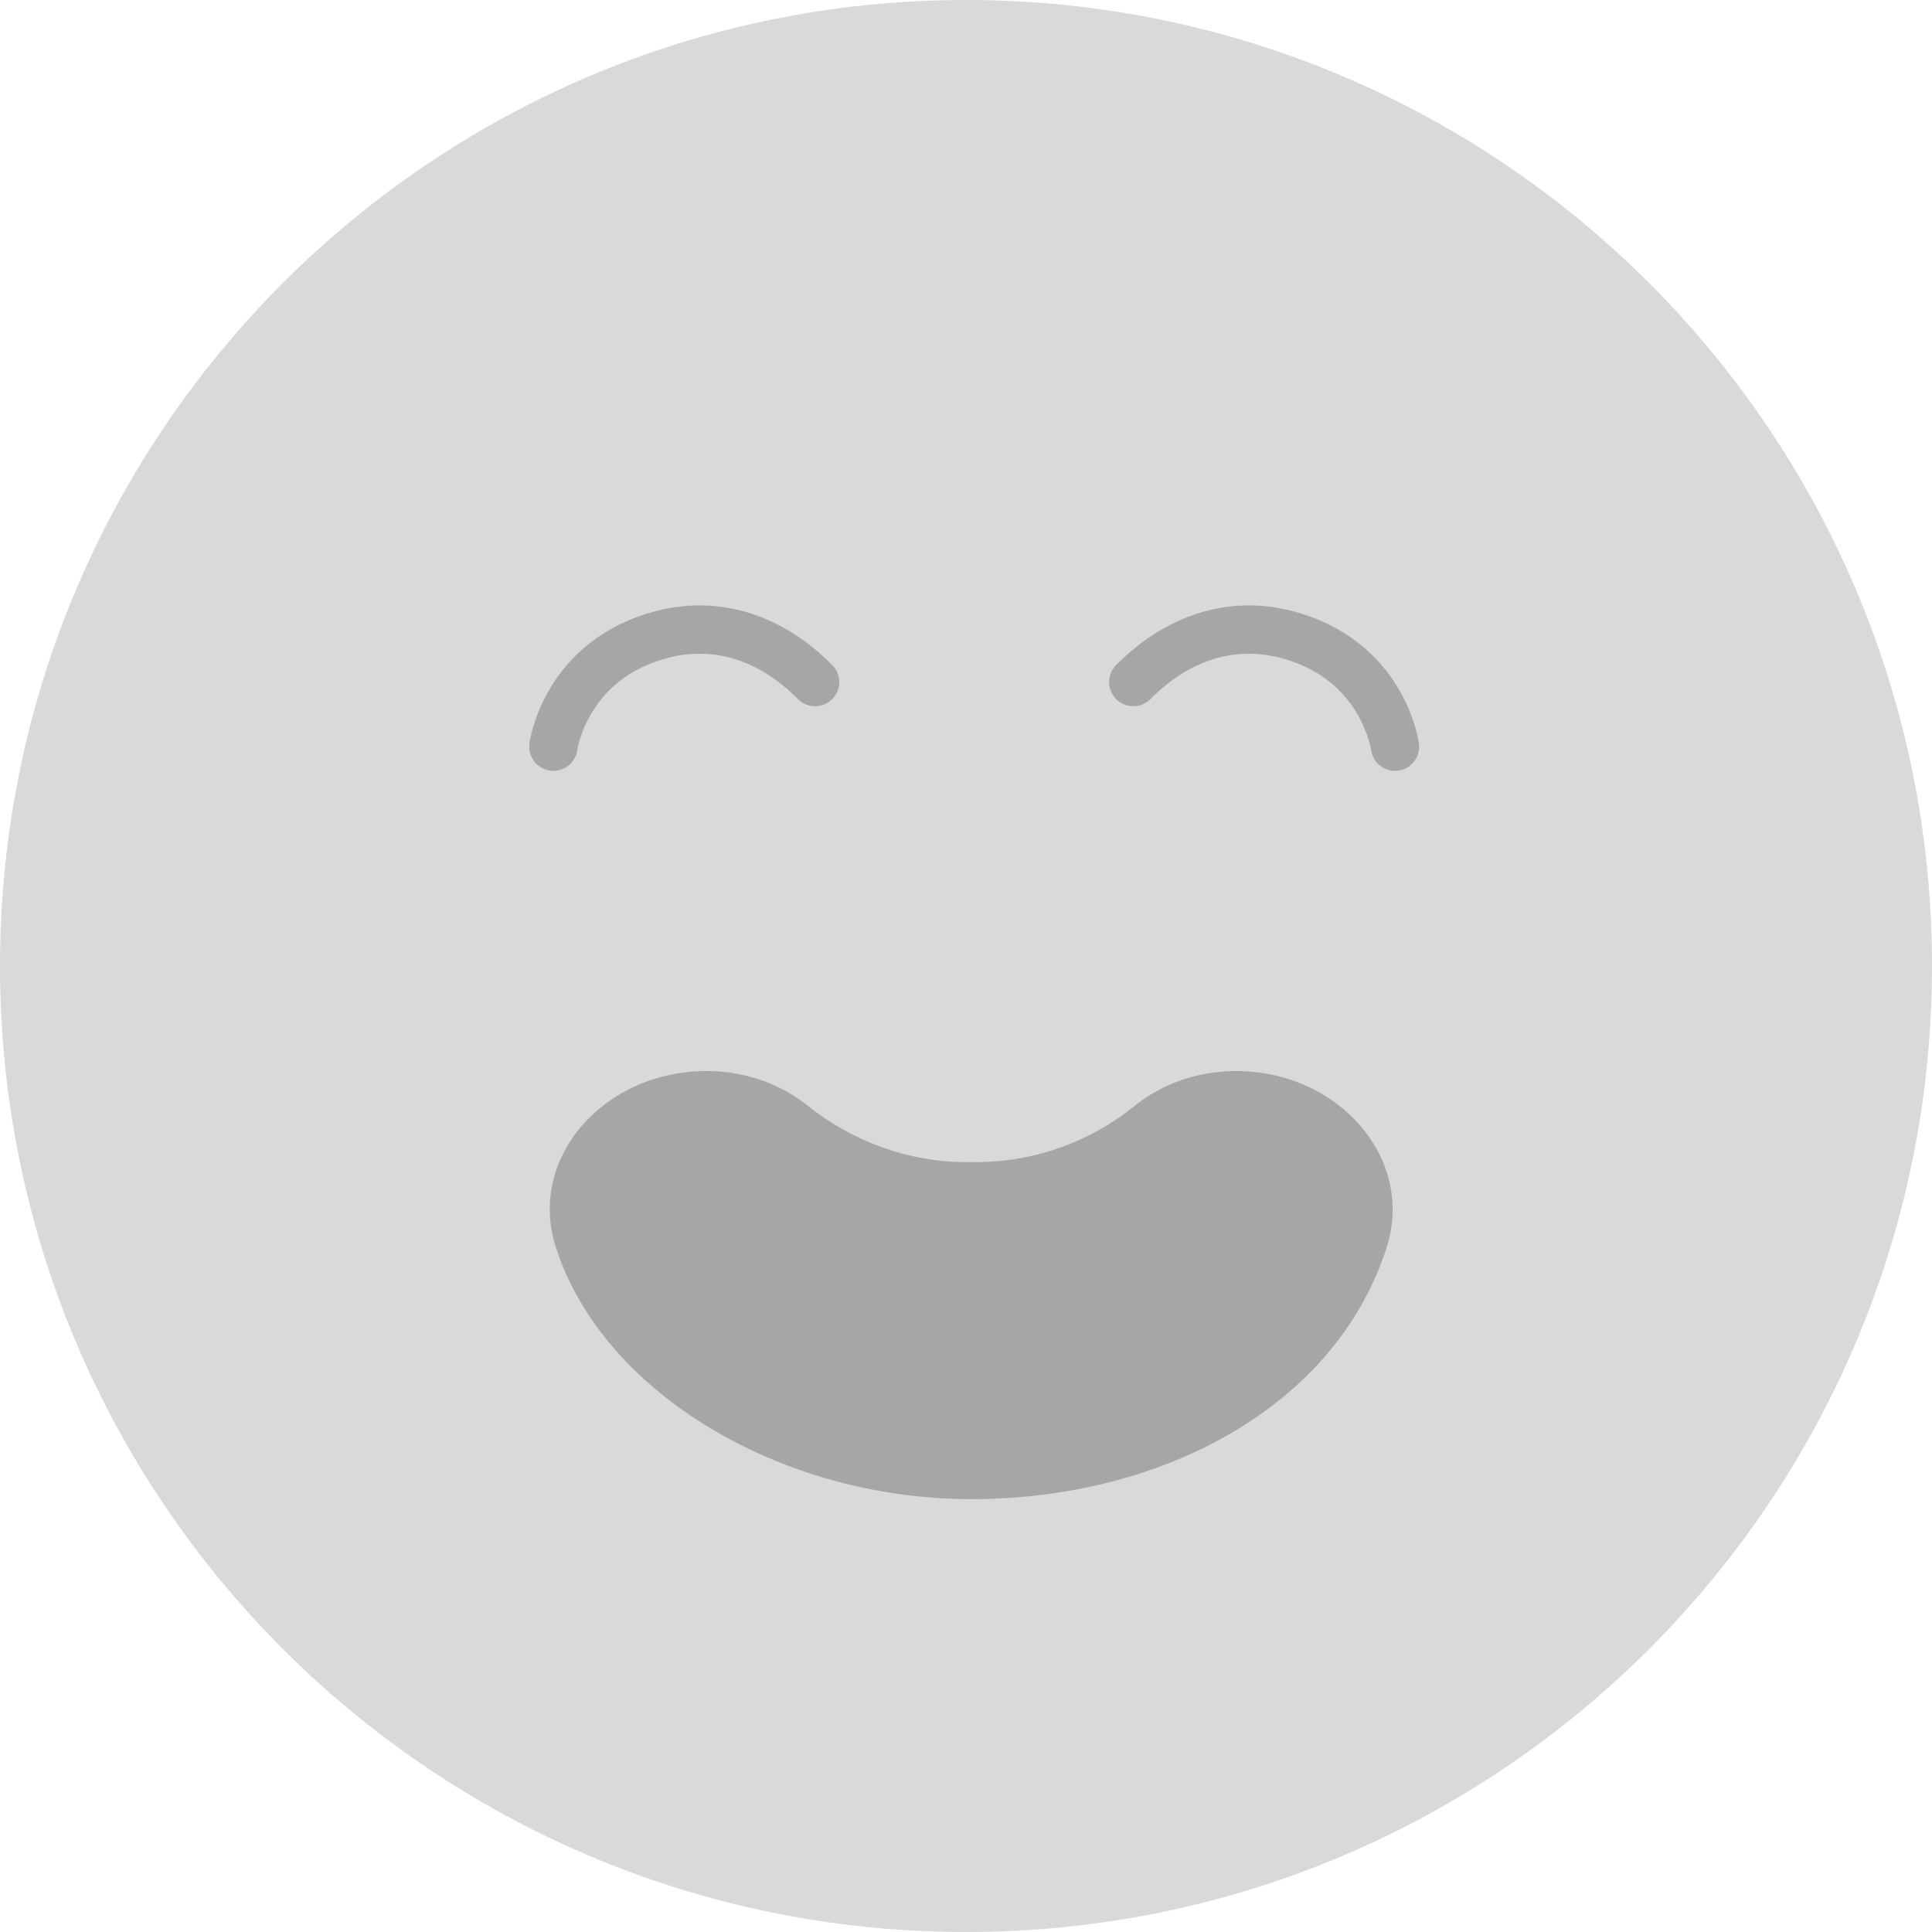 <svg width="40" height="40" viewBox="0 0 40 40" fill="none" xmlns="http://www.w3.org/2000/svg">
<path d="M20 40C31.046 40 40 31.046 40 20C40 8.954 31.046 0 20 0C8.954 0 0 8.954 0 20C0 31.046 8.954 40 20 40Z" fill="#D9D9D9"/>
<path d="M20.199 24.061C21.427 24.061 22.585 23.632 23.493 22.894C24.052 22.445 24.79 22.175 25.589 22.175C27.724 22.175 29.291 23.992 28.712 25.818C27.665 29.111 24.072 31.038 20.11 31.038C16.148 31.038 12.465 28.822 11.507 25.818C10.918 23.992 12.485 22.175 14.631 22.175C15.429 22.175 16.168 22.445 16.726 22.894C17.635 23.622 18.792 24.061 20.02 24.061H20.219H20.199Z" fill="#A6A6A6"/>
<path d="M11.457 15.459C11.457 15.459 11.697 13.633 13.752 13.124C14.85 12.855 15.958 13.194 16.876 14.122" stroke="#A6A6A6" stroke-linecap="round" stroke-linejoin="round"/>
<path d="M28.882 15.459C28.882 15.459 28.642 13.633 26.587 13.124C25.489 12.855 24.381 13.194 23.463 14.122" stroke="#A6A6A6" stroke-linecap="round" stroke-linejoin="round"/>
</svg>
